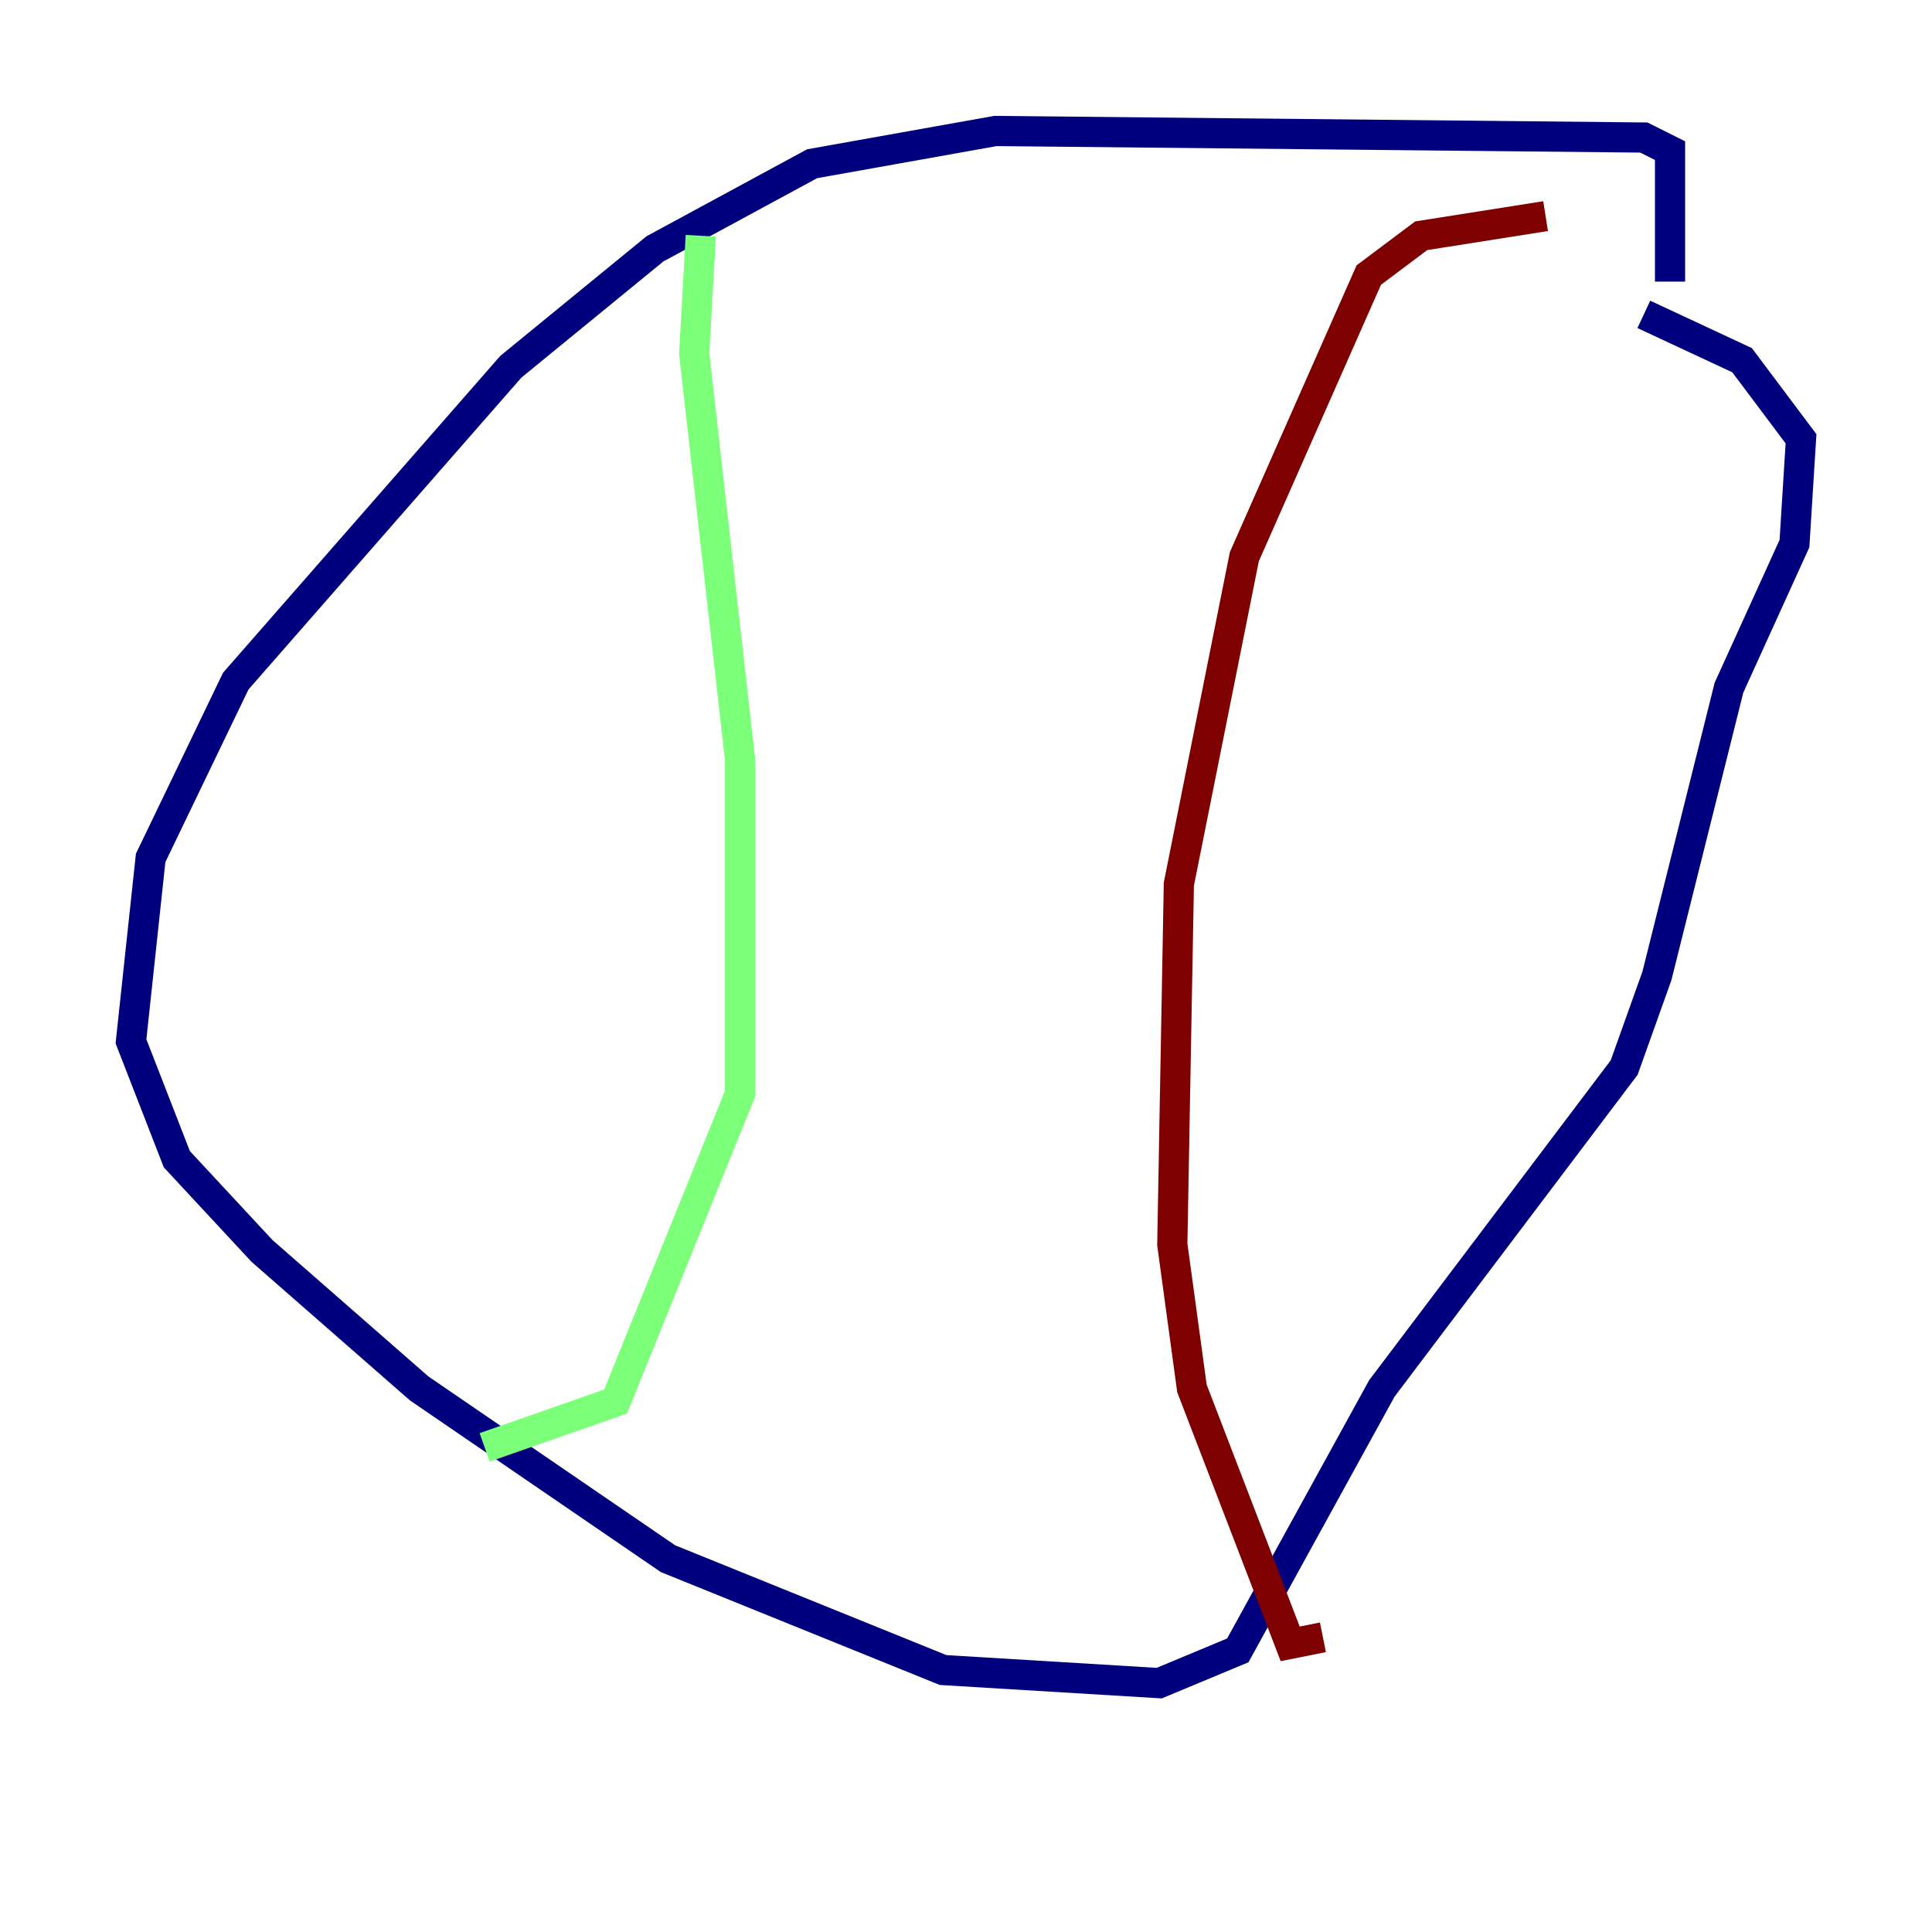 <?xml version="1.0" encoding="utf-8" ?>
<svg baseProfile="tiny" height="128" version="1.2" viewBox="0,0,128,128" width="128" xmlns="http://www.w3.org/2000/svg" xmlns:ev="http://www.w3.org/2001/xml-events" xmlns:xlink="http://www.w3.org/1999/xlink"><defs /><polyline fill="none" points="110.644,18.658 110.644,9.98 108.909,9.112 65.953,8.678 53.803,10.848 43.39,16.488 33.844,24.298 15.62,45.125 9.98,56.841 8.678,68.99 11.715,76.8 17.356,82.875 27.77,91.986 44.258,103.268 62.481,110.644 76.8,111.512 82.007,109.342 91.552,91.986 107.607,70.725 109.776,64.651 114.549,45.559 118.888,36.014 119.322,29.071 115.417,23.864 108.909,20.827" stroke="#00007f" stroke-width="2" /><polyline fill="none" points="46.427,15.62 45.993,23.43 49.031,50.332 49.031,72.461 40.786,92.854 32.108,95.891" stroke="#7cff79" stroke-width="2" /><polyline fill="none" points="102.4,14.319 94.156,15.62 90.685,18.224 82.441,36.881 78.102,58.576 77.668,82.441 78.969,91.986 85.478,108.909 87.647,108.475" stroke="#7f0000" stroke-width="2" /></svg>
